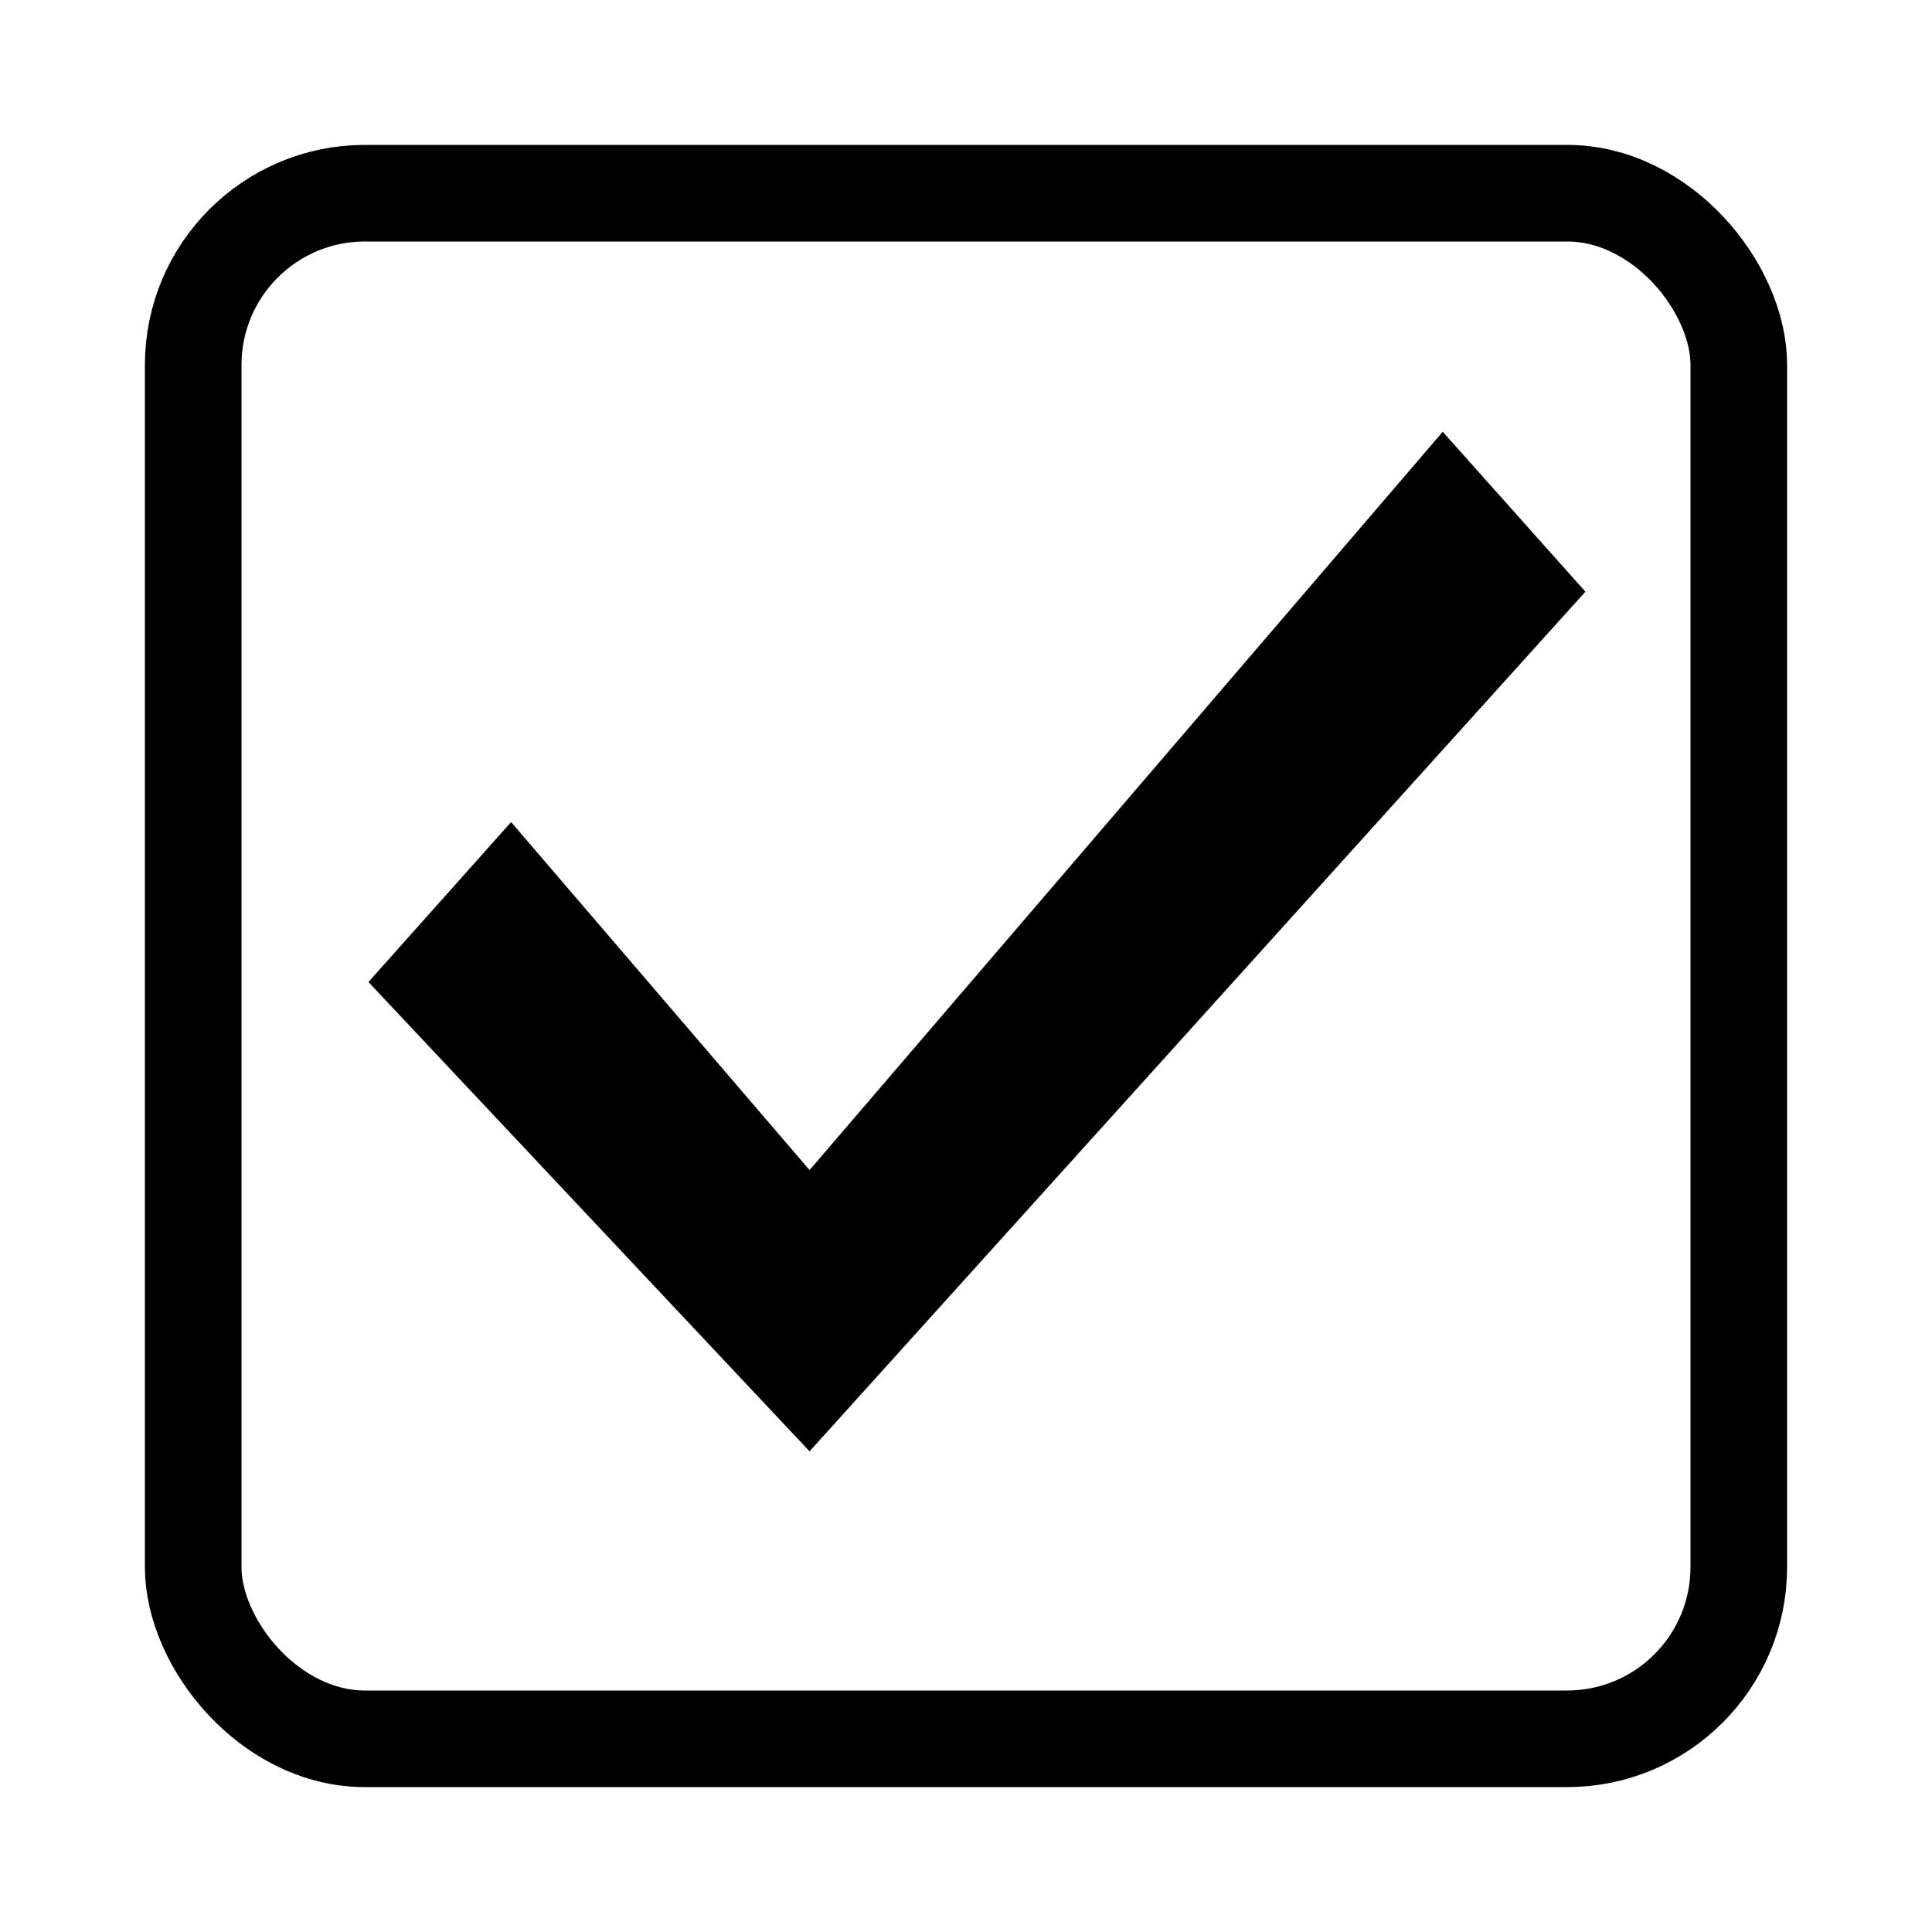 <?xml version="1.0" encoding="UTF-8" standalone="no"?>
<svg
   height="100"
   width="100"
   version="1.1"
   id="svg4"
   sodipodi:docname="ready-yes.svg"
   inkscape:version="1.2.2 (732a01da63, 2022-12-09)"
   xmlns:inkscape="http://www.inkscape.org/namespaces/inkscape"
   xmlns:sodipodi="http://sodipodi.sourceforge.net/DTD/sodipodi-0.dtd"
   xmlns="http://www.w3.org/2000/svg"
   xmlns:svg="http://www.w3.org/2000/svg"
   xmlns:rdf="http://www.w3.org/1999/02/22-rdf-syntax-ns#"
   xmlns:cc="http://creativecommons.org/ns#"
   xmlns:dc="http://purl.org/dc/elements/1.1/">
  <defs
     id="defs8" />
  <sodipodi:namedview
     pagecolor="#ffffff"
     bordercolor="#666666"
     borderopacity="1"
     objecttolerance="10"
     gridtolerance="10"
     guidetolerance="10"
     inkscape:pageopacity="0"
     inkscape:pageshadow="2"
     inkscape:window-width="2560"
     inkscape:window-height="1476"
     id="namedview6"
     showgrid="false"
     inkscape:zoom="7.2183818"
     inkscape:cx="44.608336"
     inkscape:cy="39.621069"
     inkscape:window-x="-12"
     inkscape:window-y="-12"
     inkscape:window-maximized="1"
     inkscape:current-layer="svg4"
     inkscape:document-rotation="0"
     inkscape:showpageshadow="2"
     inkscape:pagecheckerboard="0"
     inkscape:deskcolor="#d1d1d1" />
  <rect
     style="fill:none;stroke-width:5;stroke-linecap:round;stroke-linejoin:round;stroke:#000000;stroke-opacity:1;stroke-dasharray:none"
     id="rect335"
     width="80"
     height="80"
     x="10"
     y="10"
     ry="8.889" />
  <path
     d="m 41.903,75.121 -22.833,-24.292 7.385,-8.279 15.448,18.013 32.773,-38.215 7.385,8.279 z"
     id="path2"
     style="stroke-width:1.843;stroke-dasharray:none"
     sodipodi:nodetypes="ccccccc" />
</svg>
